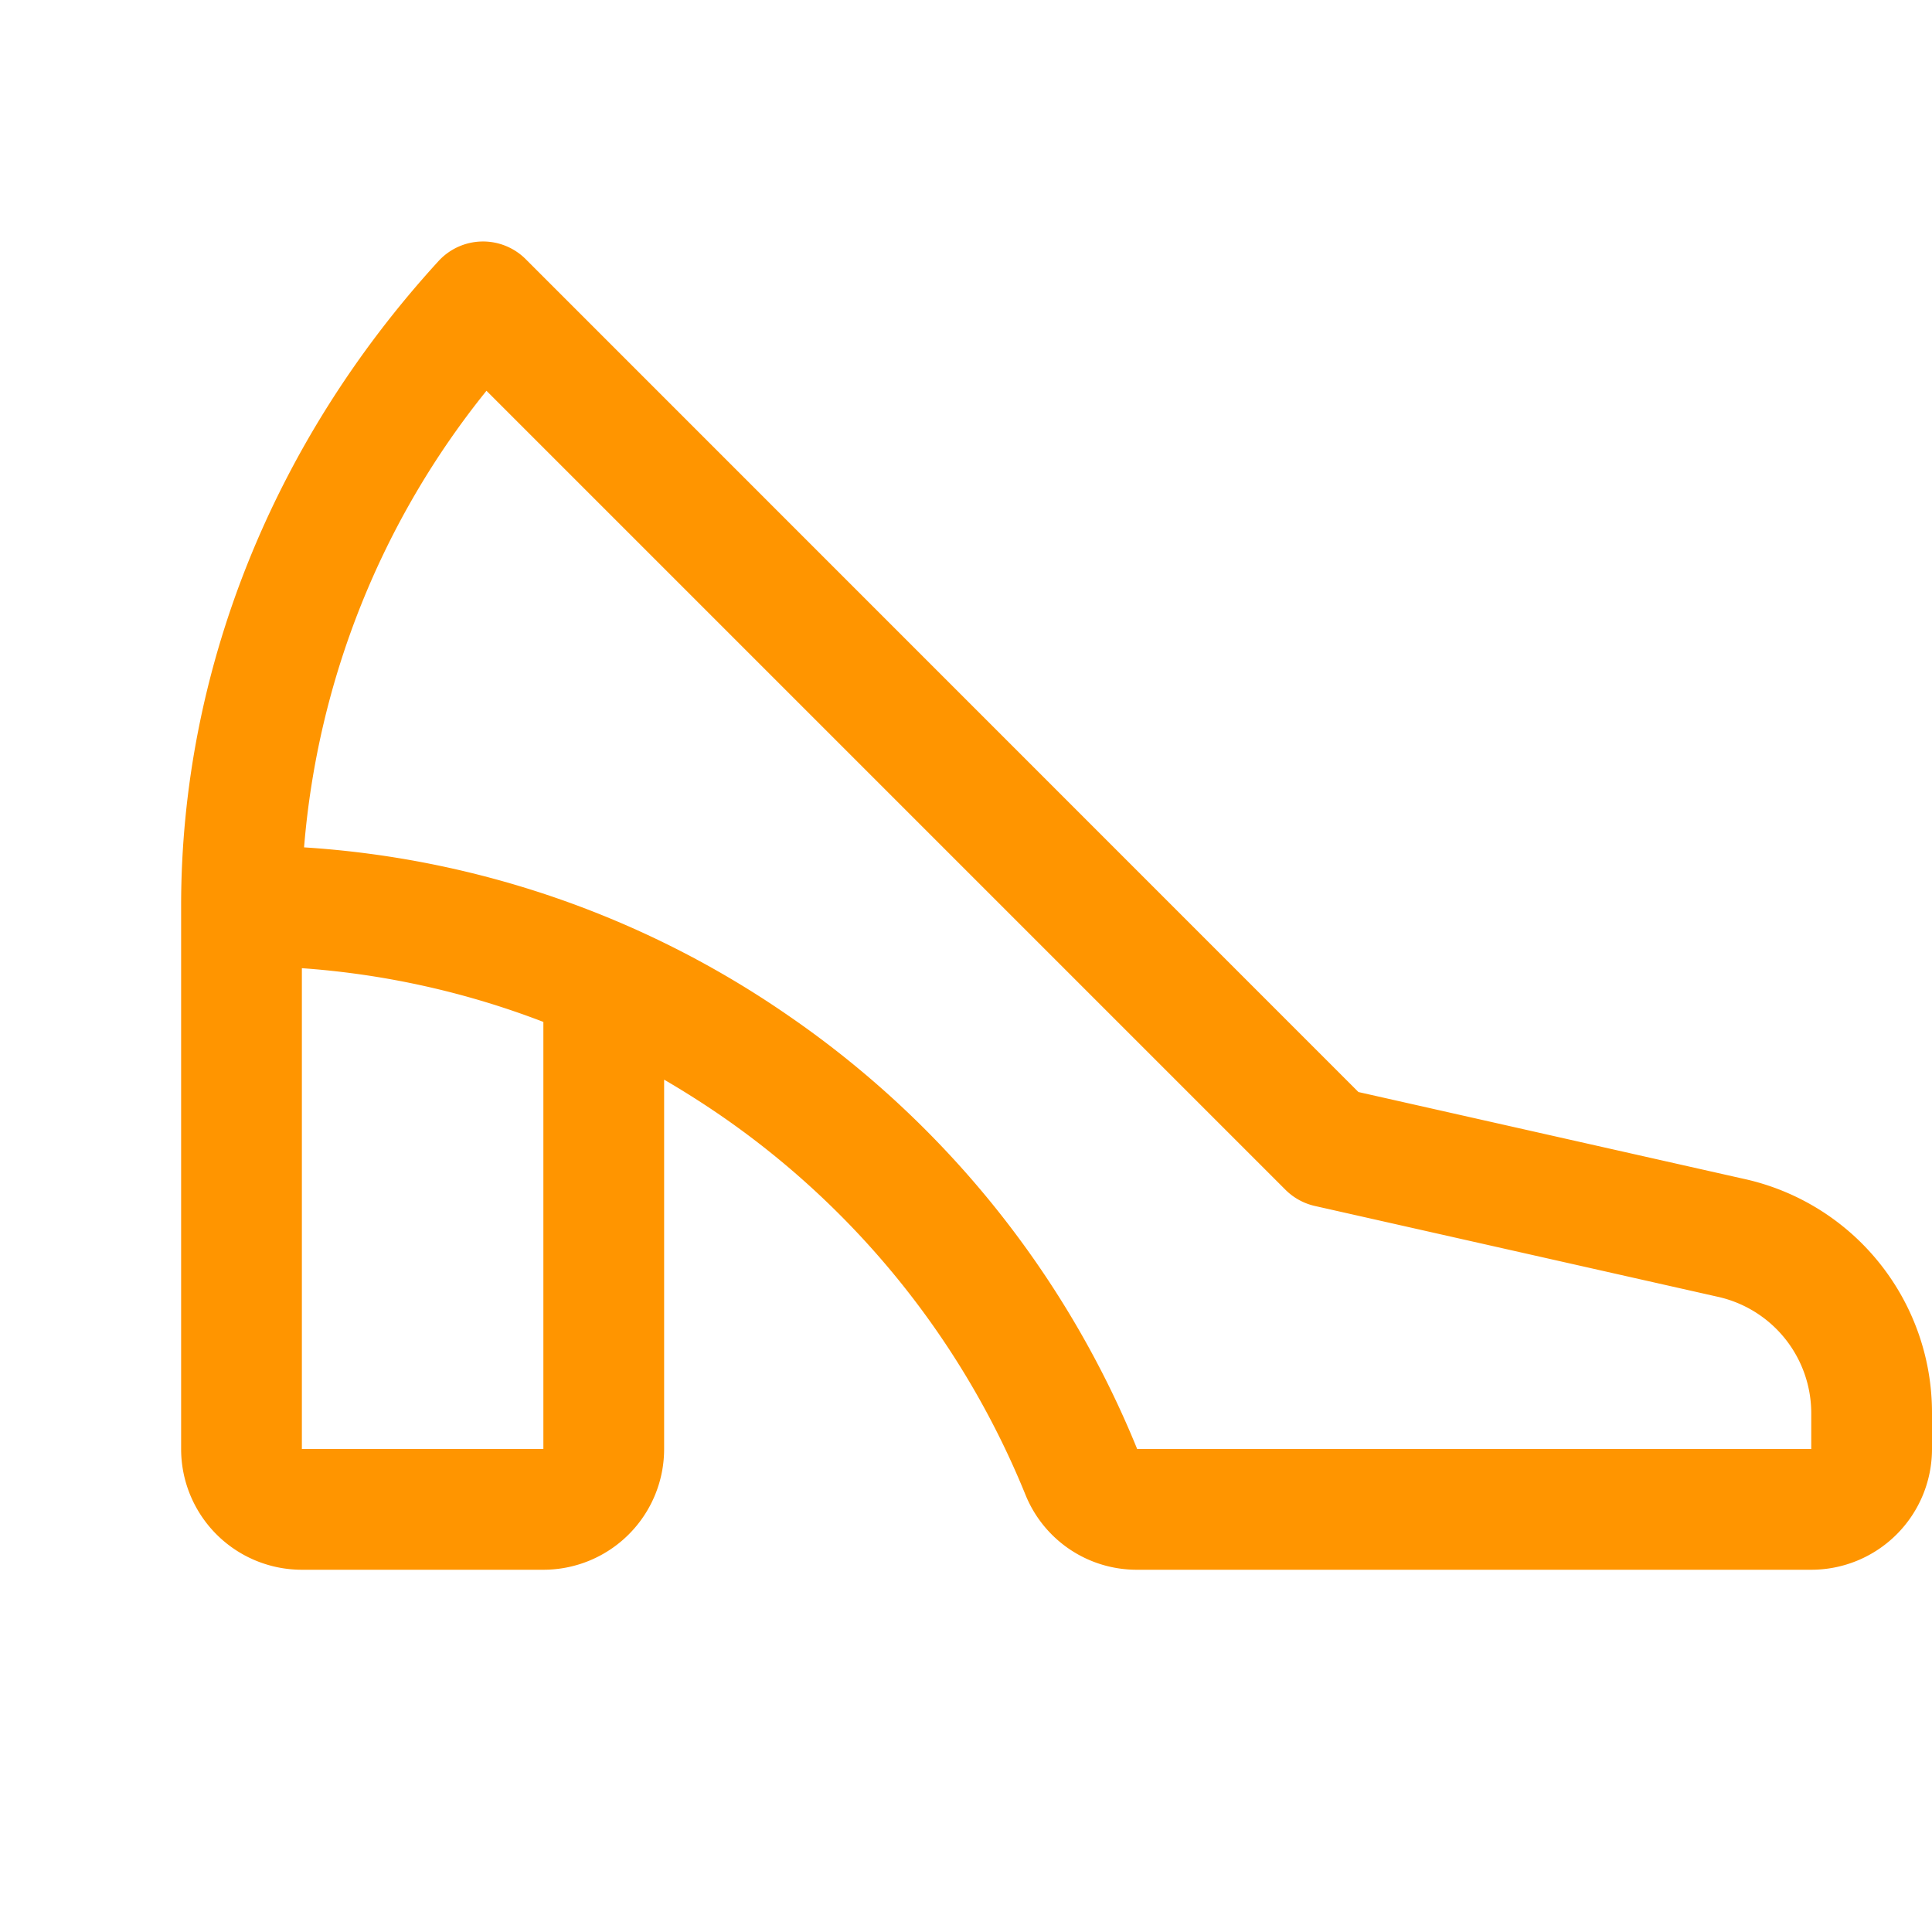 <svg xmlns="http://www.w3.org/2000/svg" width="32" height="32" fill="#ff9500" viewBox="0 0 256 256"><path d="M231,156.19,180,144.7,69.66,34.34a8,8,0,0,0-11.56.26C36.11,58.64,24,89,24,120v72a16,16,0,0,0,16,16H72a16,16,0,0,0,16-16V143.06c2.49,1.45,4.94,3,7.34,4.64a112.45,112.45,0,0,1,40.55,50.39A15.9,15.9,0,0,0,150.72,208H240a16,16,0,0,0,16-16v-4.73A31.72,31.72,0,0,0,231,156.19ZM72,192H40V128.29a110.88,110.88,0,0,1,32,7.12Zm168,0H150.68a128.36,128.36,0,0,0-46.27-57.46,126.9,126.9,0,0,0-64.12-22.26A110.67,110.67,0,0,1,64.46,51.78L170.34,157.66a8,8,0,0,0,3.9,2.14l53.24,12A15.81,15.81,0,0,1,240,187.31Z"></path></svg>